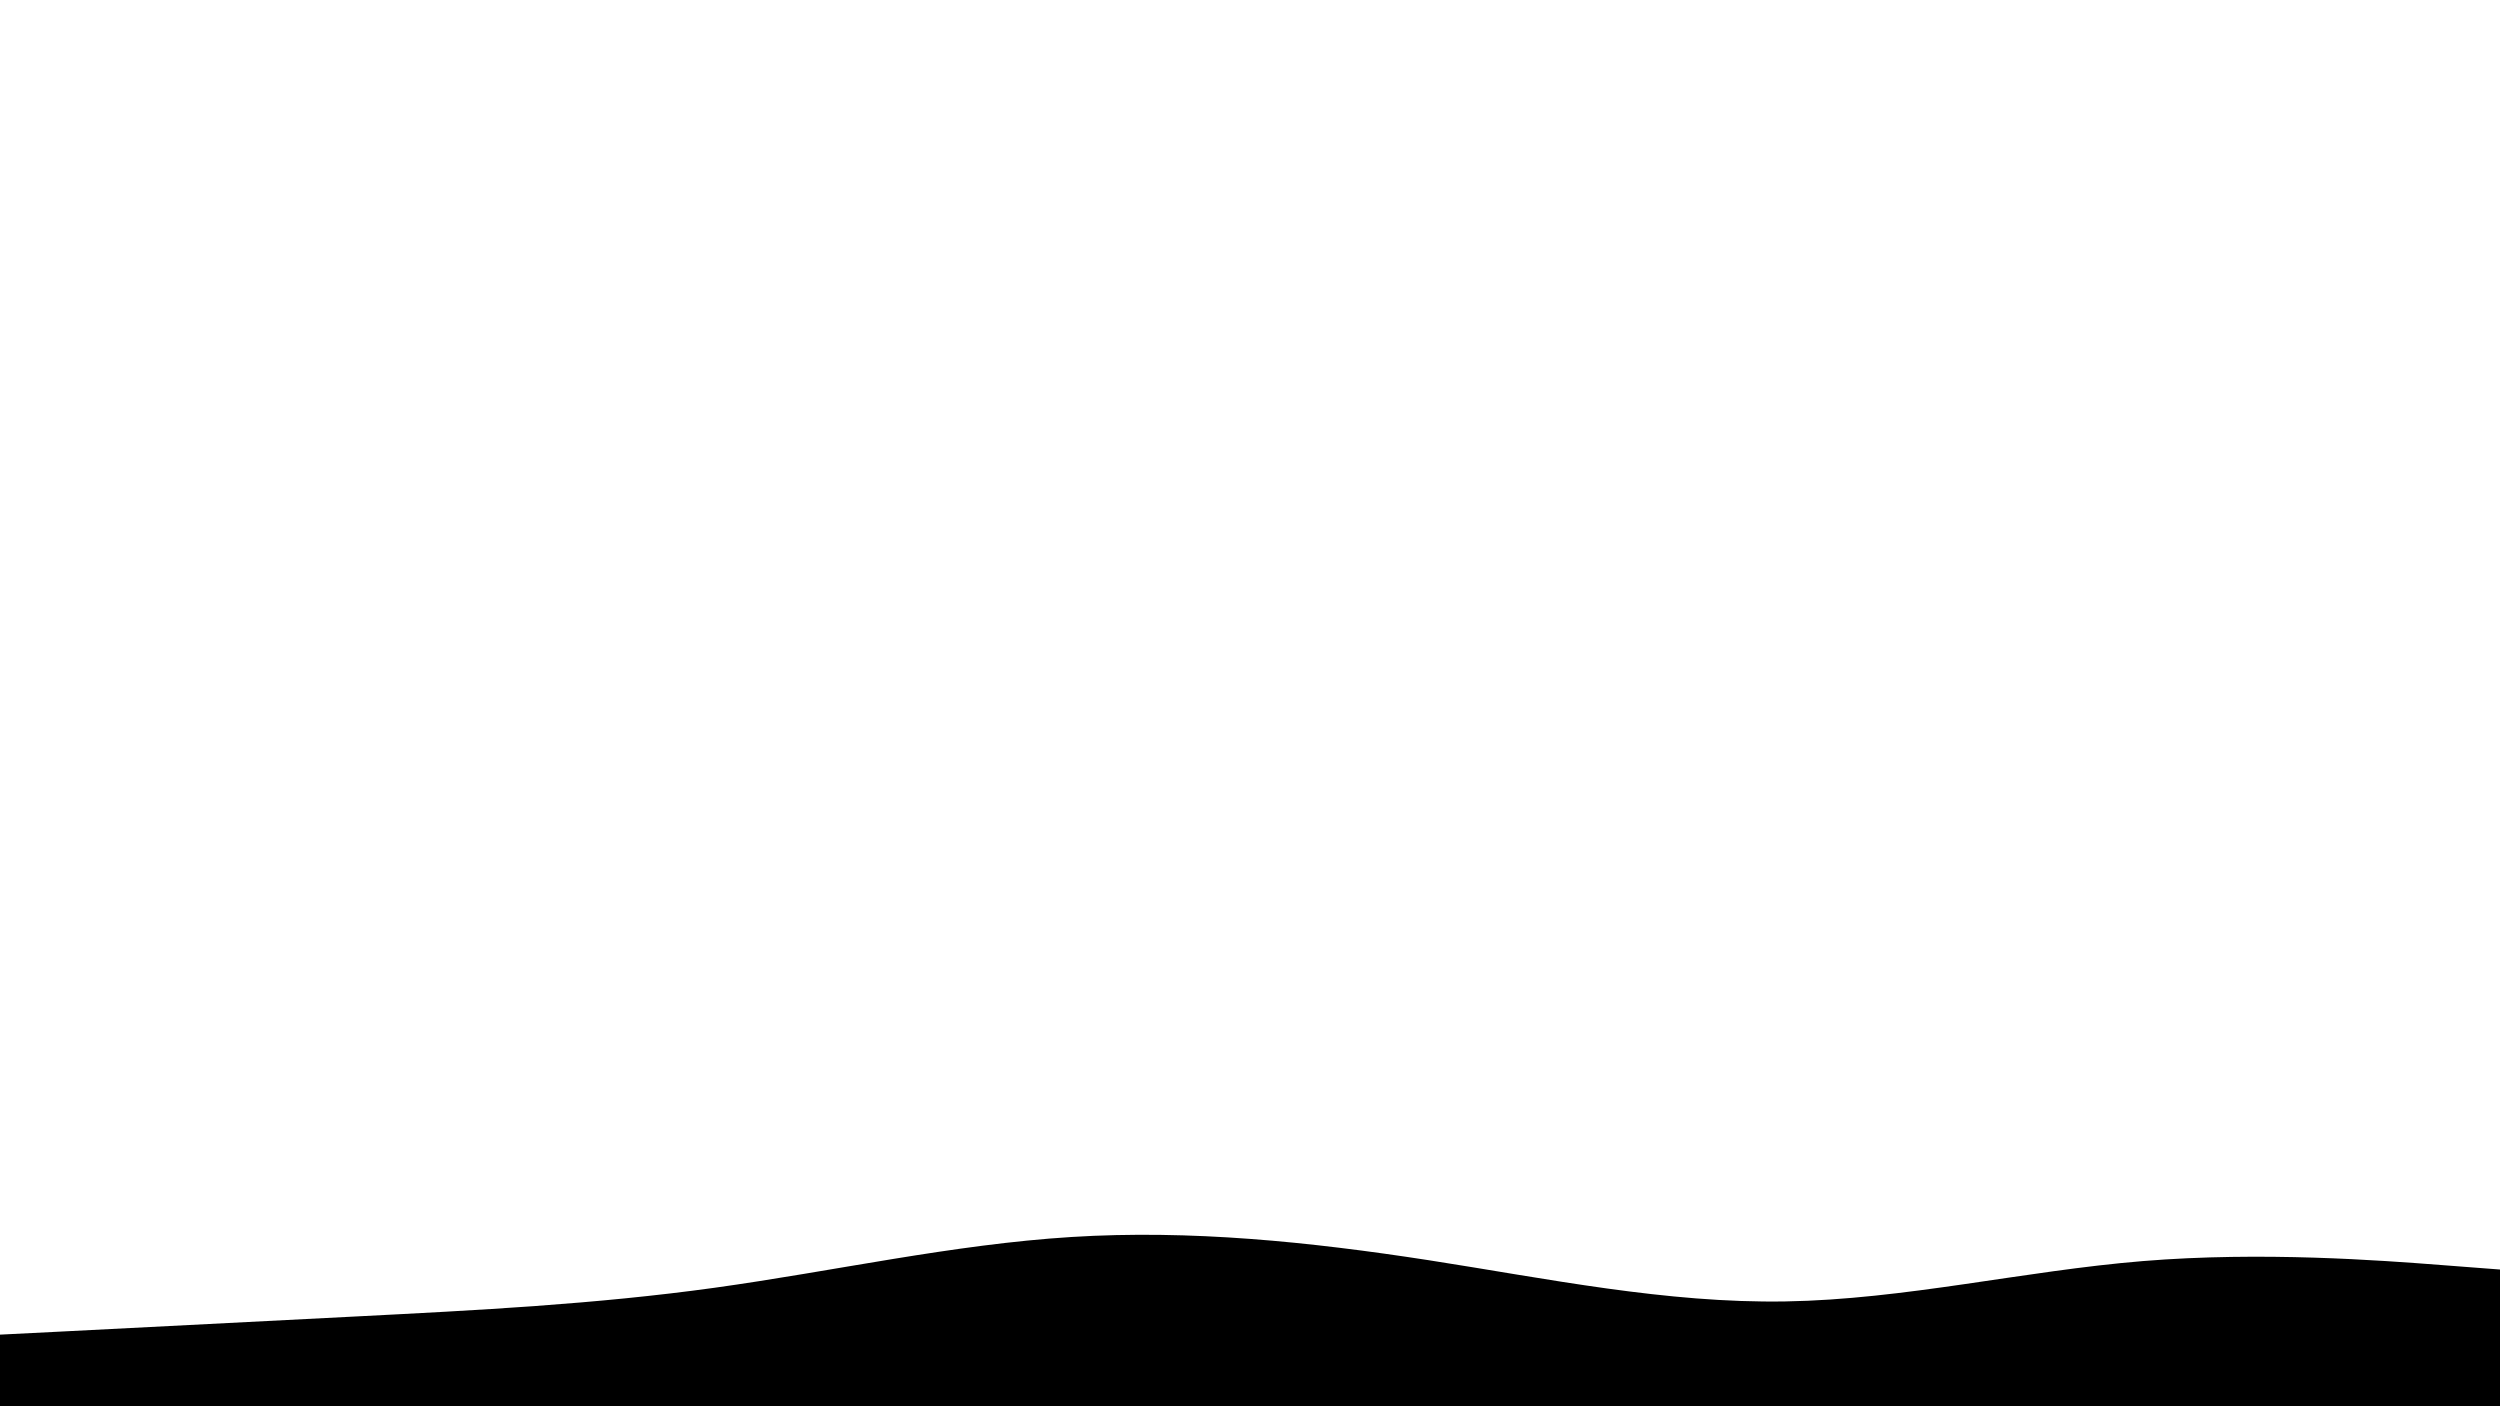<svg id="visual" viewBox="0 0 1920 1080" width="1920" height="1080" xmlns="http://www.w3.org/2000/svg" xmlns:xlink="http://www.w3.org/1999/xlink" version="1.1"><path d="M0 1025L45.7 1022.7C91.3 1020.3 182.7 1015.7 274.2 1011C365.7 1006.3 457.3 1001.7 548.8 989C640.3 976.3 731.7 955.7 823 950C914.3 944.3 1005.7 953.7 1097 967.8C1188.3 982 1279.7 1001 1371.2 999.5C1462.7 998 1554.3 976 1645.8 968.5C1737.3 961 1828.7 968 1874.3 971.5L1920 975L1920 1081L1874.3 1081C1828.7 1081 1737.3 1081 1645.8 1081C1554.3 1081 1462.7 1081 1371.2 1081C1279.7 1081 1188.3 1081 1097 1081C1005.7 1081 914.3 1081 823 1081C731.7 1081 640.3 1081 548.8 1081C457.3 1081 365.7 1081 274.2 1081C182.7 1081 91.3 1081 45.7 1081L0 1081Z" fill="#000000" stroke-linecap="round" stroke-linejoin="miter"></path></svg>